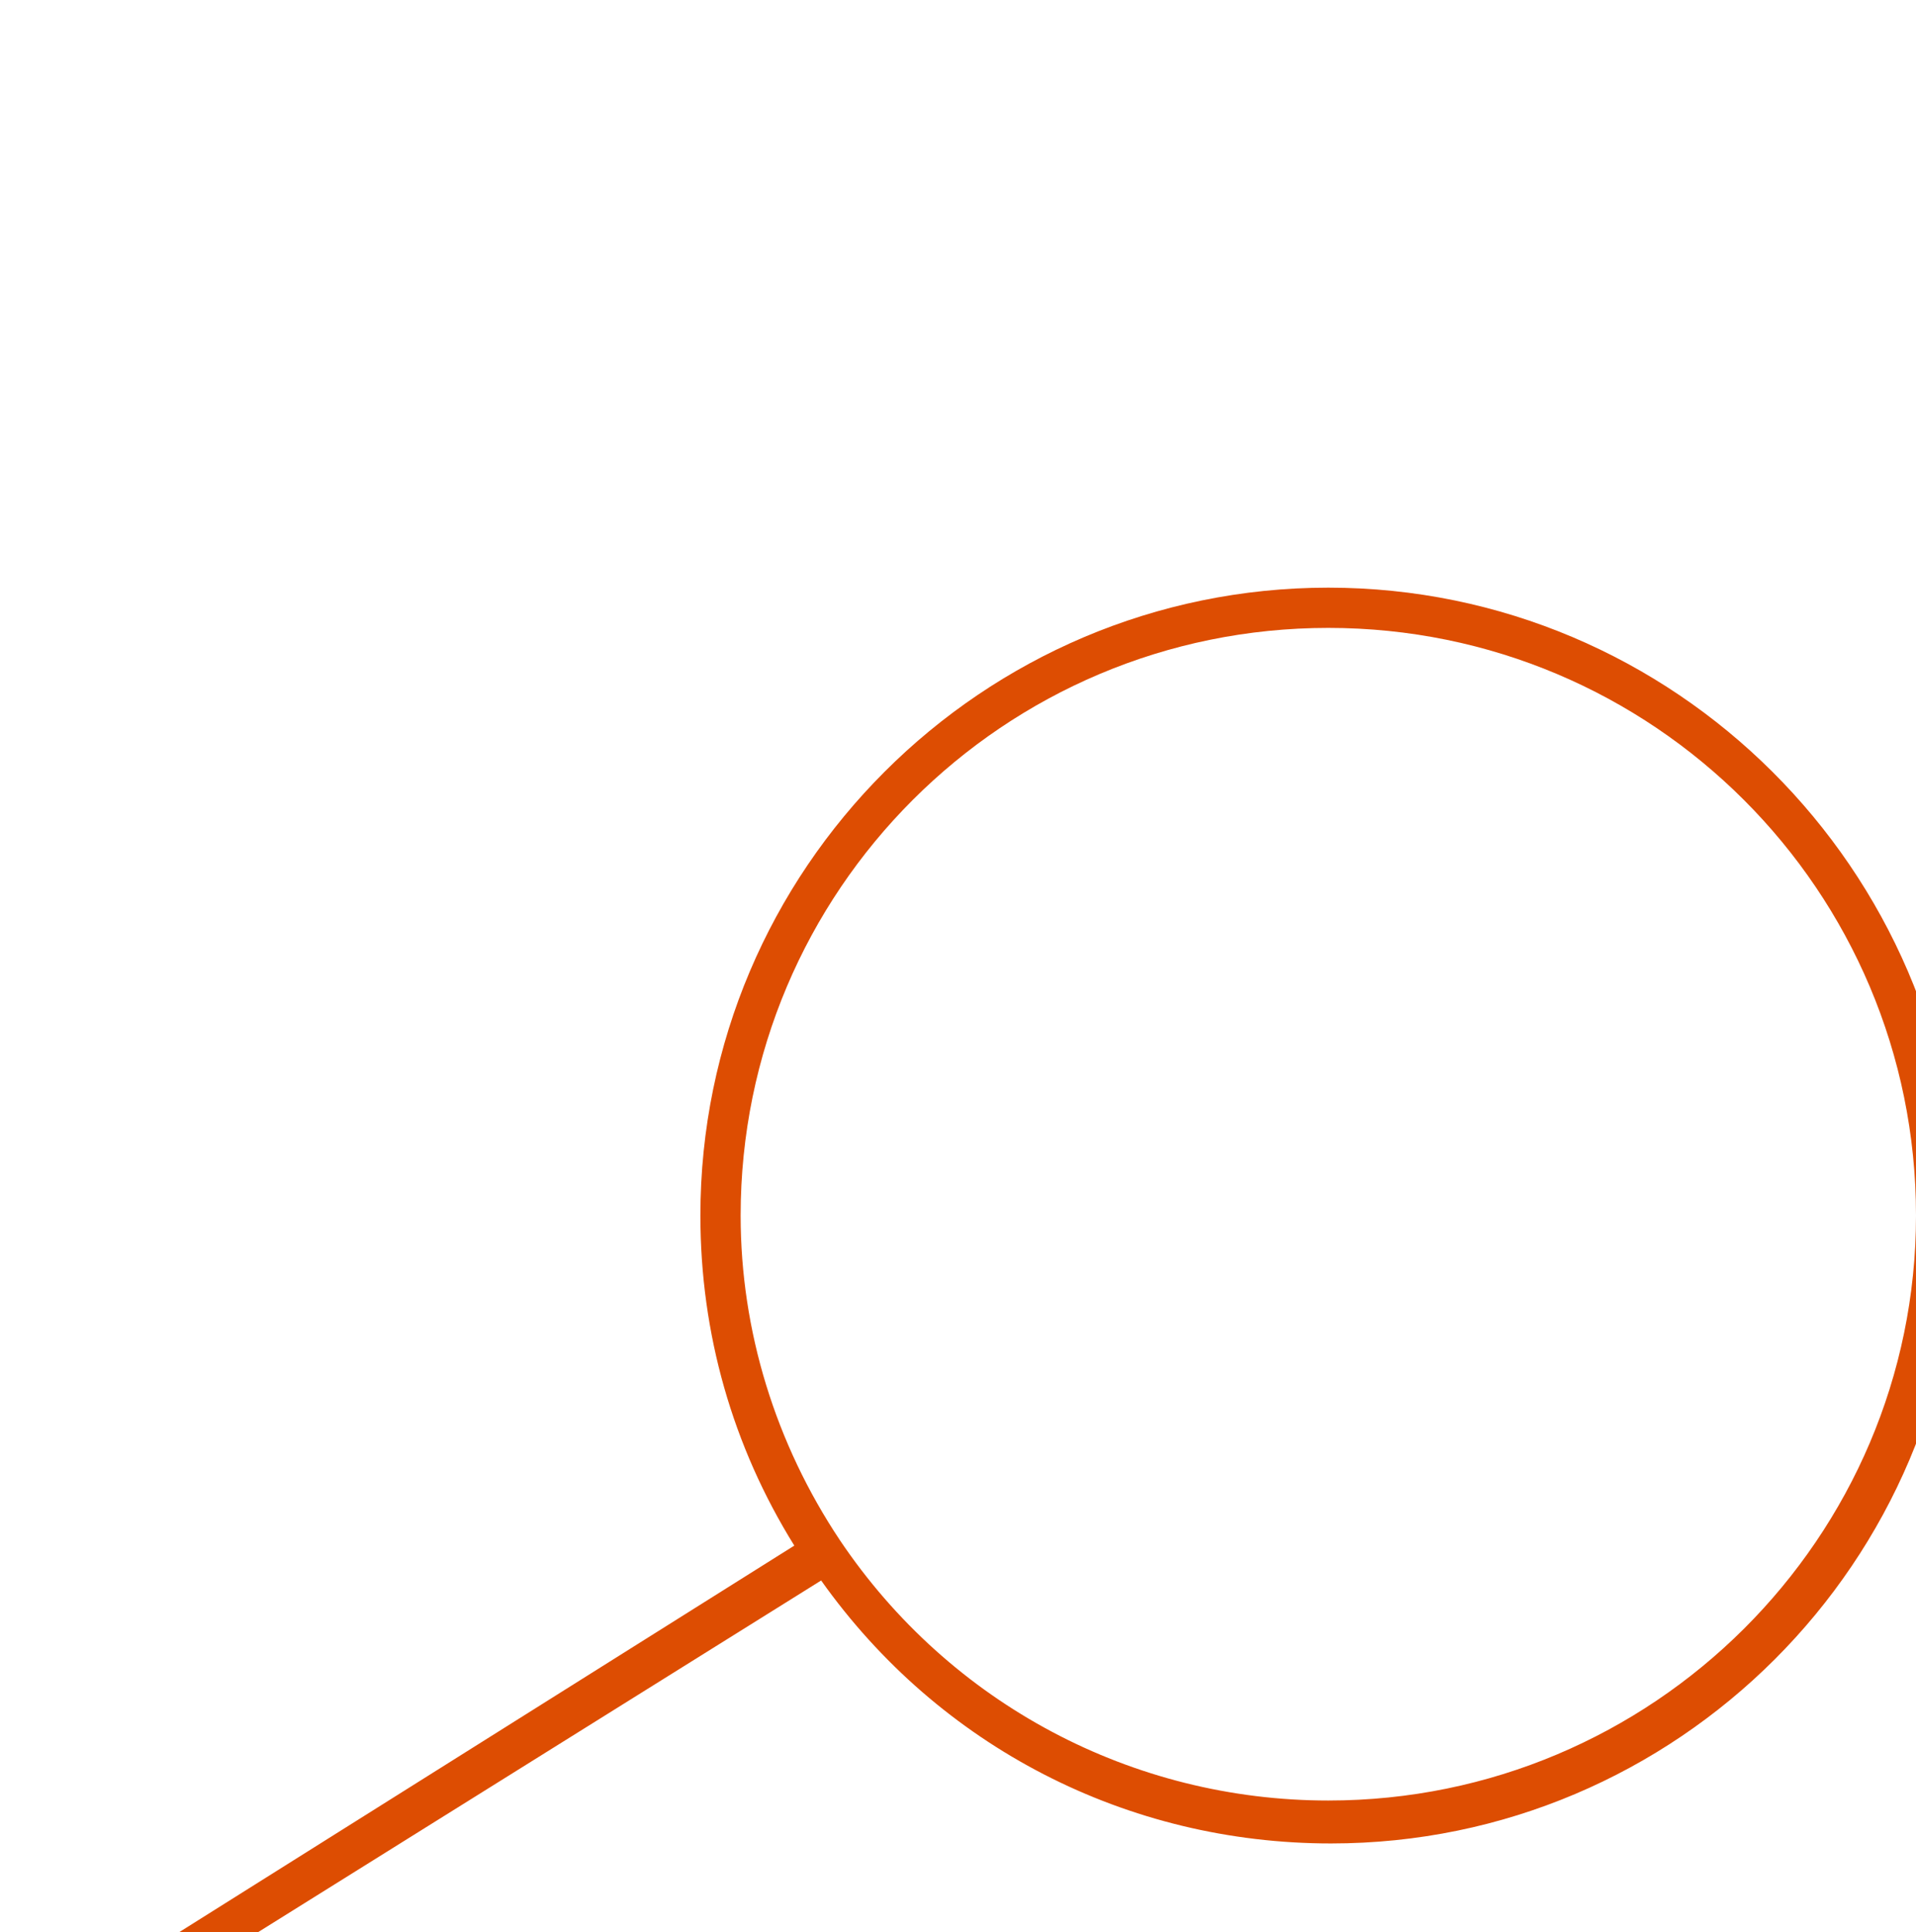 <?xml version="1.0" encoding="utf-8"?>
<!-- Generator: Adobe Illustrator 24.3.0, SVG Export Plug-In . SVG Version: 6.00 Build 0)  -->
<svg version="1.1" id="Layer_1" xmlns="http://www.w3.org/2000/svg" xmlns:xlink="http://www.w3.org/1999/xlink" x="0px" y="0px"
	 viewBox="0 0 71.4 72" style="enable-background:new 0 0 71.4 72;" xml:space="preserve">
<style type="text/css">
	.st0{fill:#F5F5F5;}
	.st1{fill:#575756;}
	.st2{fill:#AD1820;}
	.st3{fill:#E5332A;}
	.st4{fill:#F6A723;}
	.st5{fill:#E84E1B;}
	.st6{fill:#FAA634;}
	.st7{fill:none;stroke:#9C9B9B;stroke-width:3;stroke-miterlimit:10;}
	.st8{fill:#9C9B9B;}
	.st9{fill:#1D1D1B;}
	.st10{clip-path:url(#SVGID_2_);}
	.st11{clip-path:url(#SVGID_4_);}
	.st12{clip-path:url(#SVGID_6_);}
	.st13{fill:none;stroke:#AD1820;stroke-width:2.797;stroke-miterlimit:10;}
	.st14{fill:#FFFFFF;}
	.st15{fill:#C6C6C5;}
	.st16{fill:#868686;}
	.st17{fill:#3C3C3B;}
	.st18{opacity:0.52;fill:#AD1820;}
	.st19{fill:none;stroke:#AD1820;stroke-width:4.343;stroke-miterlimit:10;}
	.st20{fill:none;stroke:#E5332A;stroke-width:4.343;stroke-miterlimit:10;}
	.st21{fill:#B1B1B1;}
	.st22{fill:#DD4D02;}
	.st23{fill:#A4A4A4;}
</style>
<path class="st22" d="M49.5,21.9c-12.9,0-23.4,10.5-23.4,23.4c0,4.4,1.2,8.6,3.5,12.3L-2.7,77.9l0.8,1.3l32.5-20.3
	c4.4,6.2,11.4,9.8,19,9.8c12.9,0,23.4-10.5,23.4-23.4C72.9,32.4,62.4,21.9,49.5,21.9z M49.5,67.1c-7.3,0-14.1-3.6-18.2-9.7
	c-2.4-3.6-3.7-7.8-3.7-12.1c0-12.1,9.8-21.9,21.9-21.9c12.1,0,21.9,9.8,21.9,21.9C71.4,57.3,61.6,67.1,49.5,67.1z"/>
</svg>
